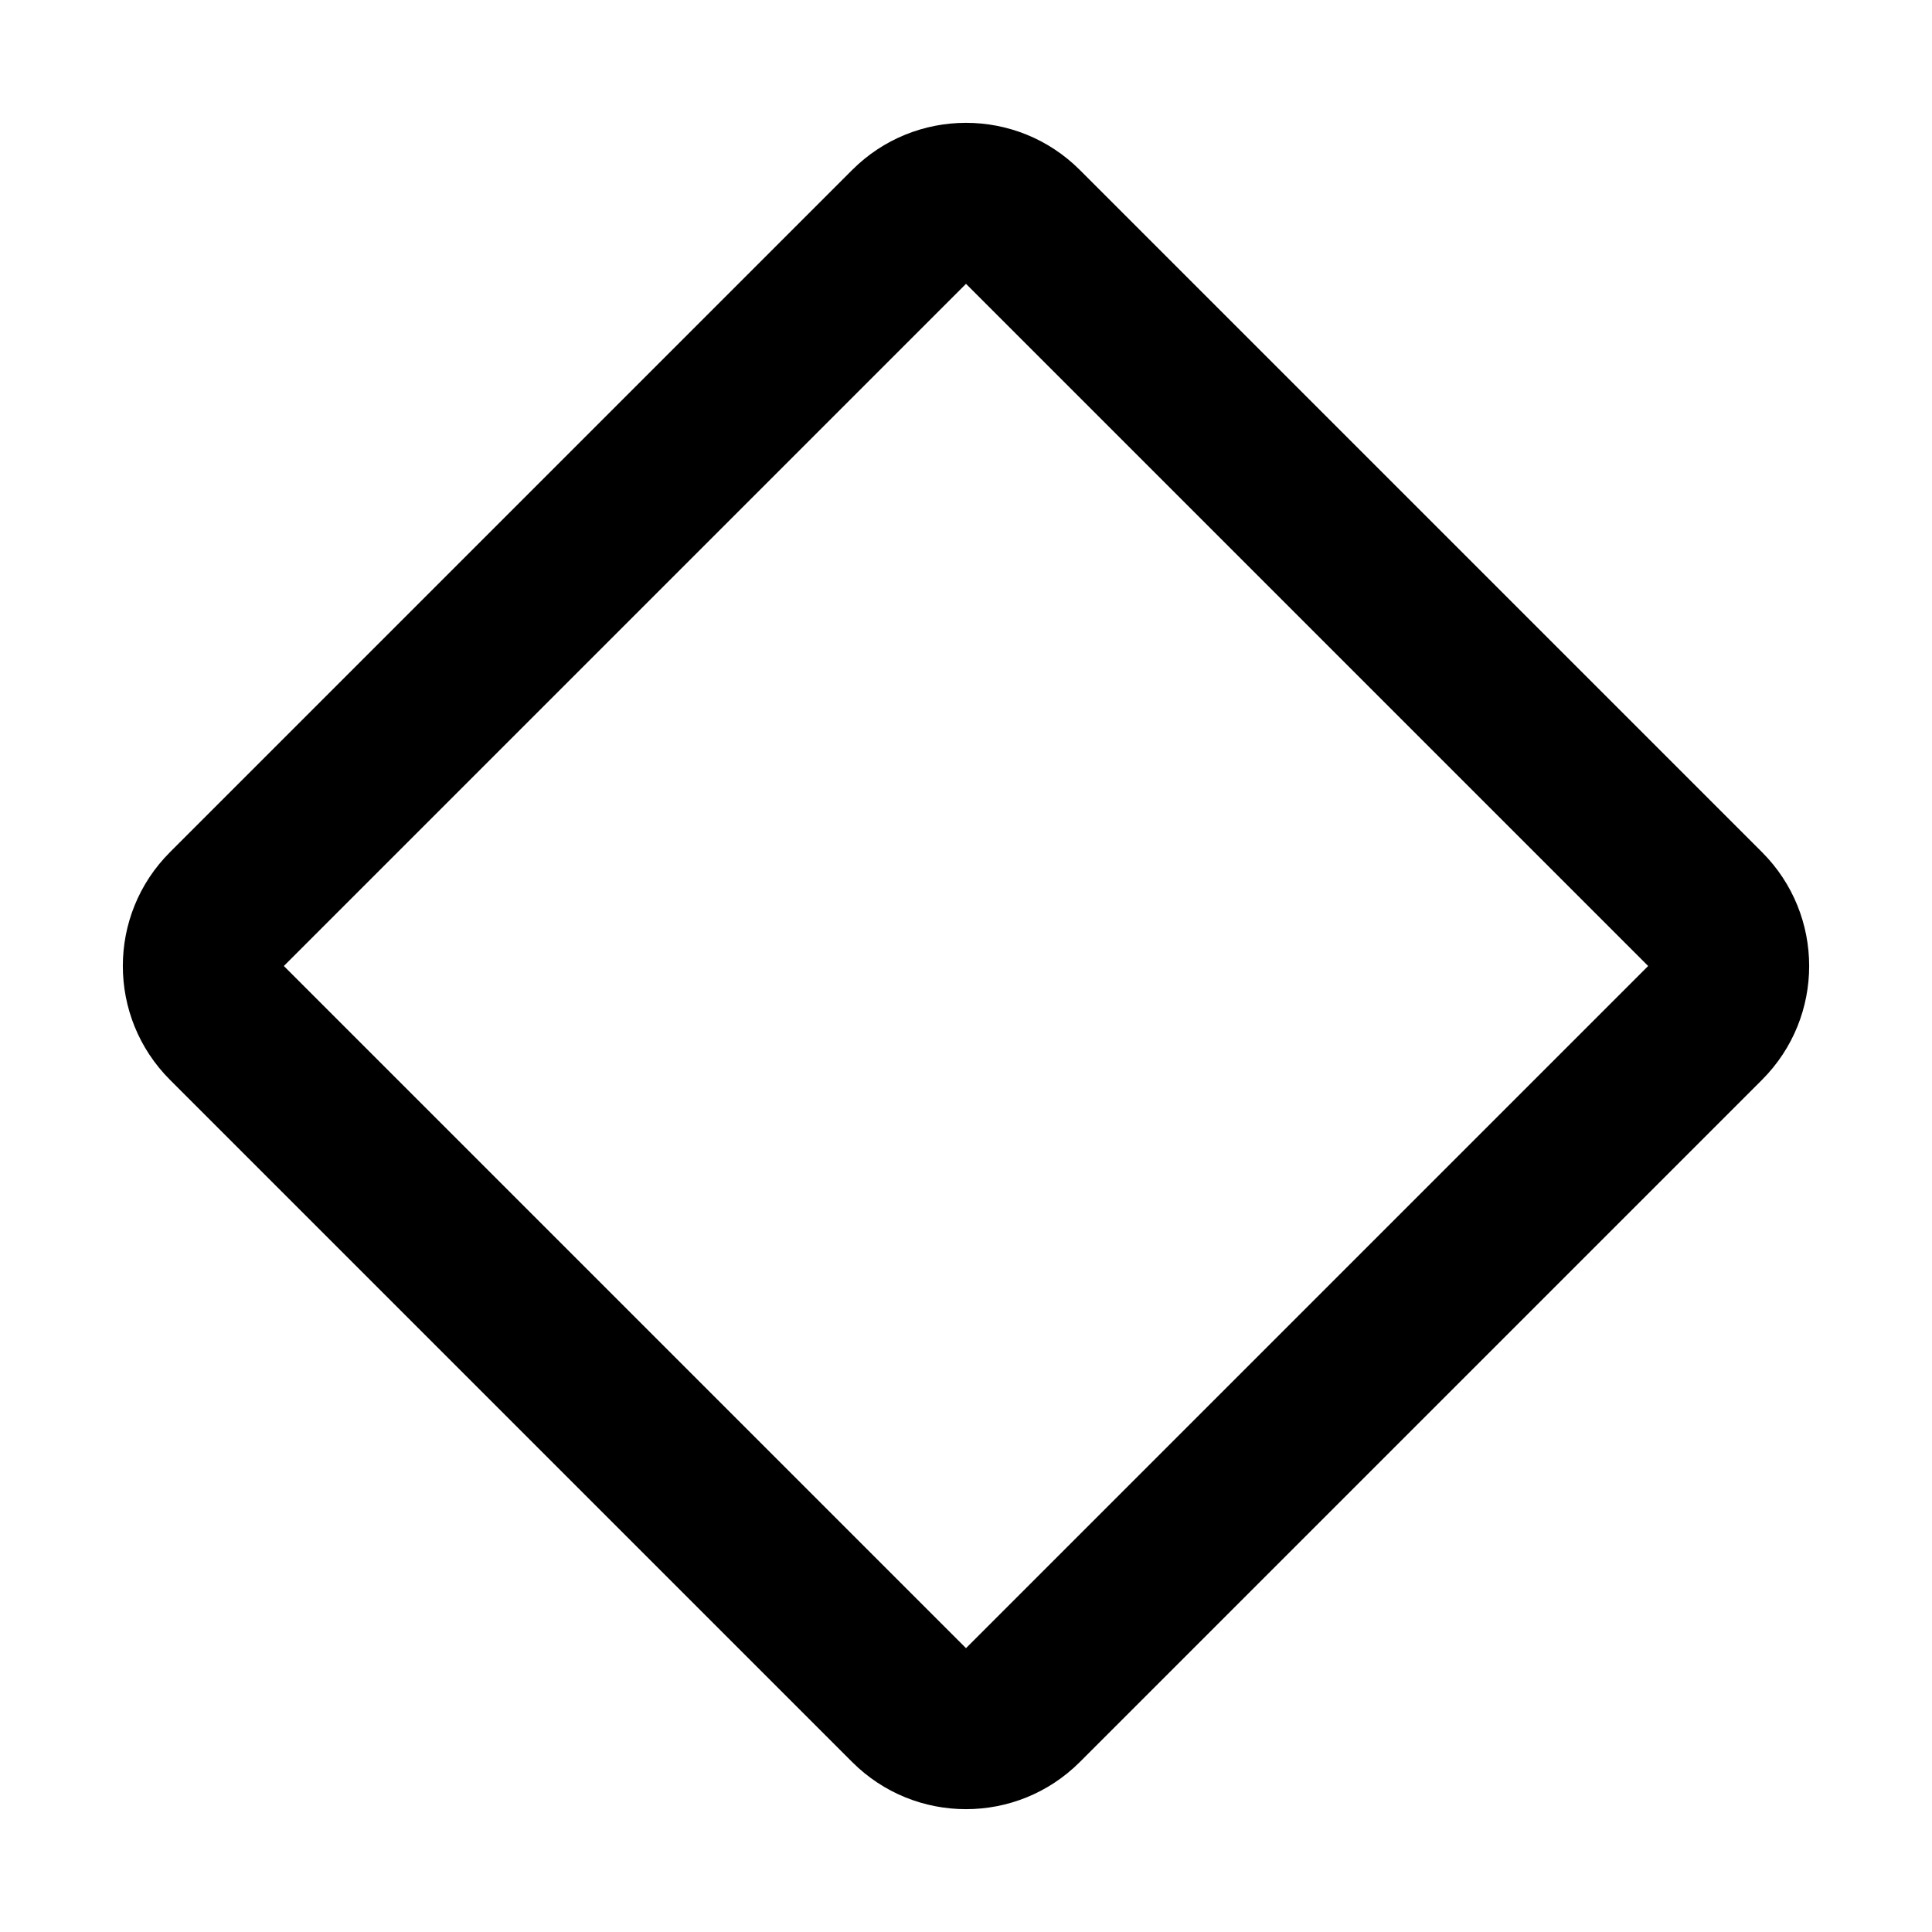 <svg xmlns="http://www.w3.org/2000/svg" xmlns:xlink="http://www.w3.org/1999/xlink" width="512" height="512" viewBox="0 0 512 512"><path fill="currentColor" fill-rule="evenodd" d="M466.95 225.83c16.663 16.662 16.663 43.677 0 60.34L286.17 466.95c-16.662 16.663-43.678 16.663-60.34 0L45.05 286.17c-16.663-16.663-16.663-43.678 0-60.34L225.83 45.049c16.662-16.663 43.678-16.663 60.34 0zM436.78 256L256 75.218L75.22 255.999L256 436.78z"/></svg>